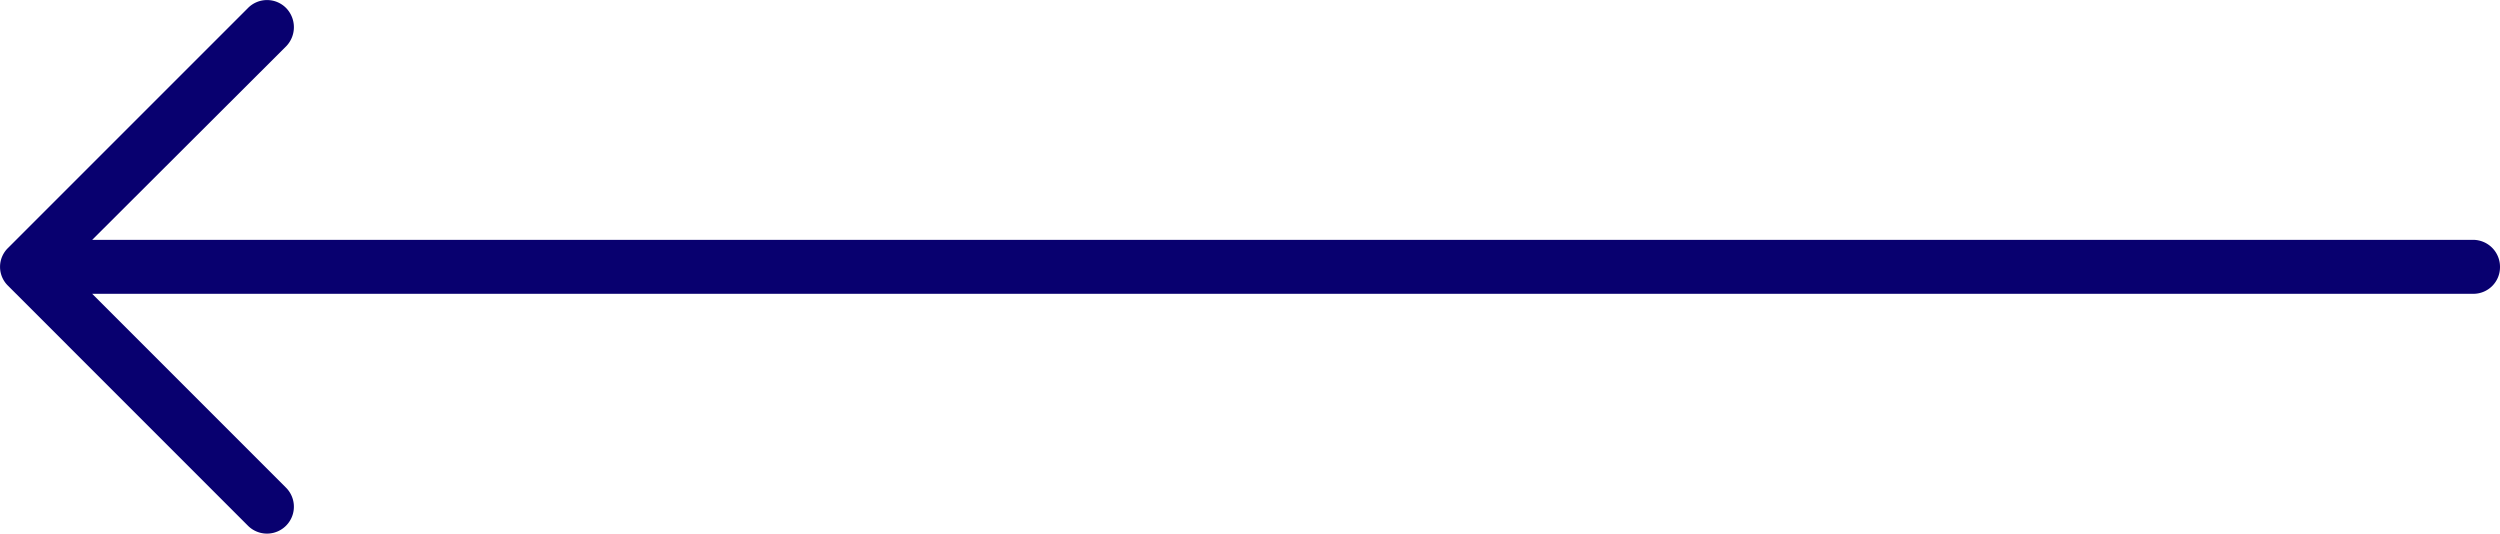 <svg xmlns="http://www.w3.org/2000/svg" width="48.322" height="10.315" viewBox="0 0 48.322 10.315">
  <path id="right-arrow" d="M23.531.155a.52.52,0,1,0-.739.732L26.54,4.636H-19.482A.515.515,0,0,0-20,5.154a.521.521,0,0,0,.518.525H26.54L22.791,9.42a.531.531,0,0,0,0,.739.518.518,0,0,0,.739,0l4.636-4.636a.509.509,0,0,0,0-.732Z" transform="translate(28.322 10.315) rotate(180)" fill="#08006F"/>
</svg>
